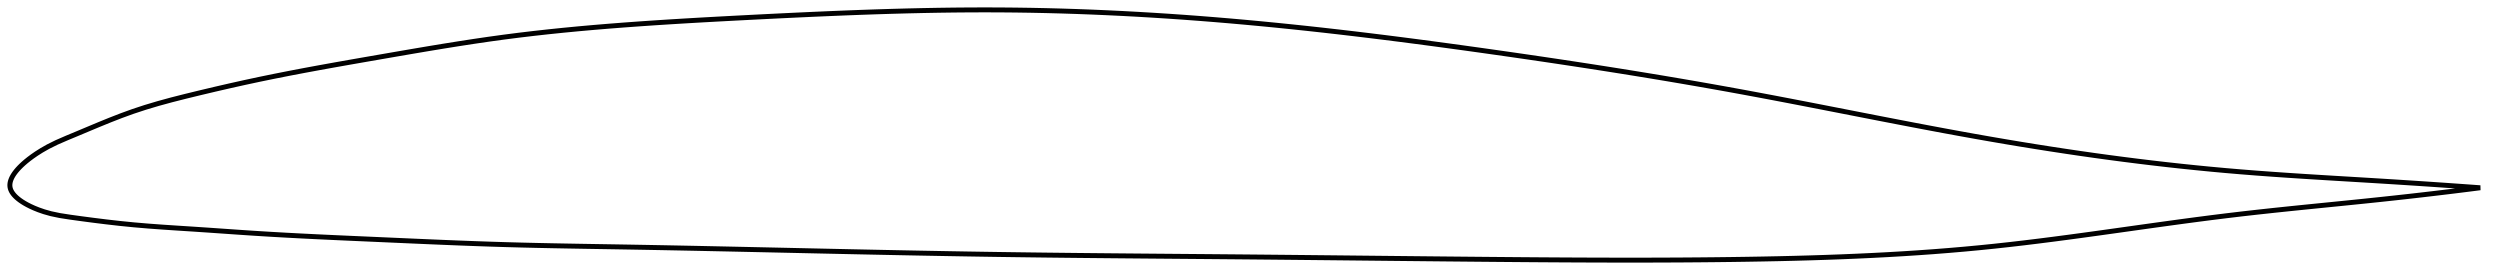 <?xml version="1.0" encoding="utf-8" ?>
<svg baseProfile="full" height="113.308" version="1.1" width="1012.102" xmlns="http://www.w3.org/2000/svg" xmlns:ev="http://www.w3.org/2001/xml-events" xmlns:xlink="http://www.w3.org/1999/xlink"><defs /><polygon fill="none" points="1004.102,76.014 1001.133,75.797 997.501,75.536 993.62,75.262 989.454,74.971 984.966,74.664 980.116,74.339 974.868,73.995 969.193,73.632 963.094,73.252 956.712,72.864 950.497,72.491 944.41,72.125 938.361,71.755 932.283,71.373 926.123,70.97 919.835,70.536 913.418,70.064 907.105,69.565 900.942,69.039 894.894,68.484 888.932,67.9 883.032,67.287 877.173,66.643 871.34,65.969 865.516,65.263 859.689,64.525 853.849,63.754 847.985,62.949 842.09,62.109 836.157,61.234 830.181,60.322 824.158,59.374 818.087,58.39 811.968,57.368 805.806,56.311 799.604,55.219 793.372,54.096 787.115,52.945 780.84,51.771 774.553,50.578 768.26,49.369 761.965,48.15 755.673,46.924 749.386,45.695 743.106,44.466 736.836,43.242 730.576,42.025 724.326,40.819 718.085,39.626 711.851,38.45 705.623,37.293 699.398,36.157 693.172,35.043 686.944,33.949 680.711,32.874 674.471,31.817 668.224,30.777 661.968,29.754 655.701,28.746 649.424,27.753 643.136,26.775 636.837,25.81 630.528,24.858 624.209,23.919 617.881,22.991 611.545,22.075 605.204,21.17 598.858,20.275 592.511,19.393 586.163,18.524 579.816,17.669 573.473,16.83 567.133,16.009 560.799,15.206 554.471,14.424 548.15,13.662 541.837,12.923 535.532,12.207 529.237,11.516 522.951,10.851 516.674,10.212 510.407,9.6 504.149,9.018 497.9,8.465 491.661,7.942 485.43,7.449 479.208,6.988 472.994,6.557 466.788,6.159 460.588,5.792 454.394,5.458 448.204,5.158 442.017,4.89 435.832,4.657 429.647,4.458 423.461,4.294 417.272,4.165 411.077,4.073 404.874,4.018 398.661,4.0 392.436,4.018 386.196,4.071 379.939,4.156 373.665,4.273 367.372,4.418 361.059,4.591 354.726,4.789 348.375,5.01 342.005,5.253 335.619,5.516 329.217,5.796 322.803,6.091 316.379,6.399 309.949,6.717 303.518,7.044 297.089,7.377 290.667,7.72 284.259,8.074 277.869,8.444 271.503,8.832 265.166,9.239 258.864,9.67 252.602,10.125 246.386,10.608 240.218,11.122 234.097,11.668 228.02,12.252 221.98,12.876 215.965,13.544 209.964,14.261 203.961,15.032 197.936,15.863 191.869,16.752 185.748,17.694 179.561,18.685 173.309,19.719 166.997,20.788 160.641,21.881 154.267,22.985 147.909,24.089 141.6,25.192 135.363,26.297 129.206,27.409 123.124,28.535 117.106,29.683 111.132,30.864 105.172,32.088 99.19,33.37 93.161,34.713 87.096,36.11 81.055,37.543 75.136,38.984 69.437,40.434 64.001,41.918 58.824,43.463 53.875,45.092 49.118,46.818 44.522,48.607 40.057,50.427 35.691,52.251 31.39,54.059 27.114,55.838 22.96,57.643 19.48,59.368 16.819,60.882 14.742,62.199 13.07,63.355 11.683,64.391 10.507,65.335 9.493,66.209 8.609,67.027 7.835,67.799 7.154,68.534 6.556,69.237 6.031,69.912 5.575,70.564 5.181,71.195 4.846,71.808 4.569,72.406 4.346,72.989 4.178,73.56 4.064,74.12 4.004,74.671 4.0,75.214 4.054,75.751 4.168,76.282 4.343,76.81 4.58,77.335 4.879,77.861 5.241,78.388 5.668,78.918 6.164,79.453 6.734,79.994 7.385,80.545 8.125,81.107 8.967,81.684 9.927,82.279 11.028,82.898 12.305,83.545 13.809,84.229 15.617,84.956 17.838,85.725 20.638,86.512 24.209,87.264 28.437,87.921 33.031,88.552 37.941,89.198 43.138,89.841 48.579,90.459 54.213,91.024 59.998,91.518 65.92,91.953 71.968,92.354 78.12,92.749 84.344,93.166 90.599,93.6 96.856,94.033 103.1,94.449 109.338,94.836 115.585,95.193 121.854,95.526 128.155,95.84 134.494,96.14 140.872,96.429 147.285,96.713 153.722,96.997 160.171,97.283 166.615,97.568 173.042,97.848 179.443,98.118 185.817,98.376 192.162,98.616 198.482,98.837 204.786,99.034 211.083,99.206 217.384,99.356 223.698,99.489 230.031,99.609 236.387,99.72 242.769,99.826 249.177,99.931 255.607,100.04 262.057,100.155 268.52,100.276 274.992,100.402 281.469,100.532 287.948,100.667 294.427,100.804 300.903,100.944 307.377,101.085 313.848,101.228 320.316,101.37 326.78,101.513 333.241,101.655 339.698,101.795 346.152,101.934 352.603,102.071 359.051,102.204 365.496,102.334 371.938,102.461 378.378,102.582 384.816,102.699 391.252,102.81 397.688,102.915 404.122,103.014 410.557,103.105 416.992,103.19 423.427,103.27 429.864,103.343 436.303,103.413 442.743,103.478 449.186,103.539 455.631,103.598 462.079,103.655 468.53,103.71 474.983,103.764 481.44,103.818 487.899,103.872 494.362,103.927 500.827,103.984 507.295,104.043 513.766,104.104 520.238,104.167 526.713,104.232 533.189,104.298 539.667,104.365 546.146,104.433 552.625,104.501 559.105,104.569 565.584,104.637 572.063,104.704 578.54,104.77 585.016,104.835 591.489,104.897 597.96,104.958 604.427,105.016 610.889,105.072 617.347,105.124 623.8,105.171 630.247,105.213 636.688,105.248 643.123,105.276 649.551,105.296 655.972,105.307 662.387,105.308 668.795,105.299 675.197,105.277 681.592,105.244 687.98,105.197 694.363,105.136 700.74,105.06 707.111,104.968 713.477,104.859 719.837,104.731 726.192,104.58 732.538,104.405 738.877,104.204 745.205,103.974 751.521,103.714 757.823,103.42 764.108,103.092 770.373,102.727 776.616,102.323 782.833,101.88 789.021,101.394 795.177,100.866 801.296,100.293 807.375,99.675 813.412,99.015 819.405,98.318 825.355,97.591 831.265,96.839 837.137,96.067 842.977,95.278 848.79,94.479 854.583,93.672 860.365,92.861 866.145,92.049 871.933,91.239 877.741,90.434 883.584,89.638 889.478,88.853 895.441,88.082 901.496,87.328 907.671,86.594 913.993,85.878 920.386,85.184 926.645,84.528 932.792,83.899 938.872,83.286 944.94,82.677 951.063,82.061 957.333,81.421 963.665,80.76 969.643,80.116 975.209,79.499 980.368,78.911 985.145,78.353 989.576,77.825 993.698,77.323 997.545,76.846 1001.15,76.391 1004.102,76.014" stroke="black" stroke-width="2.0" /></svg>